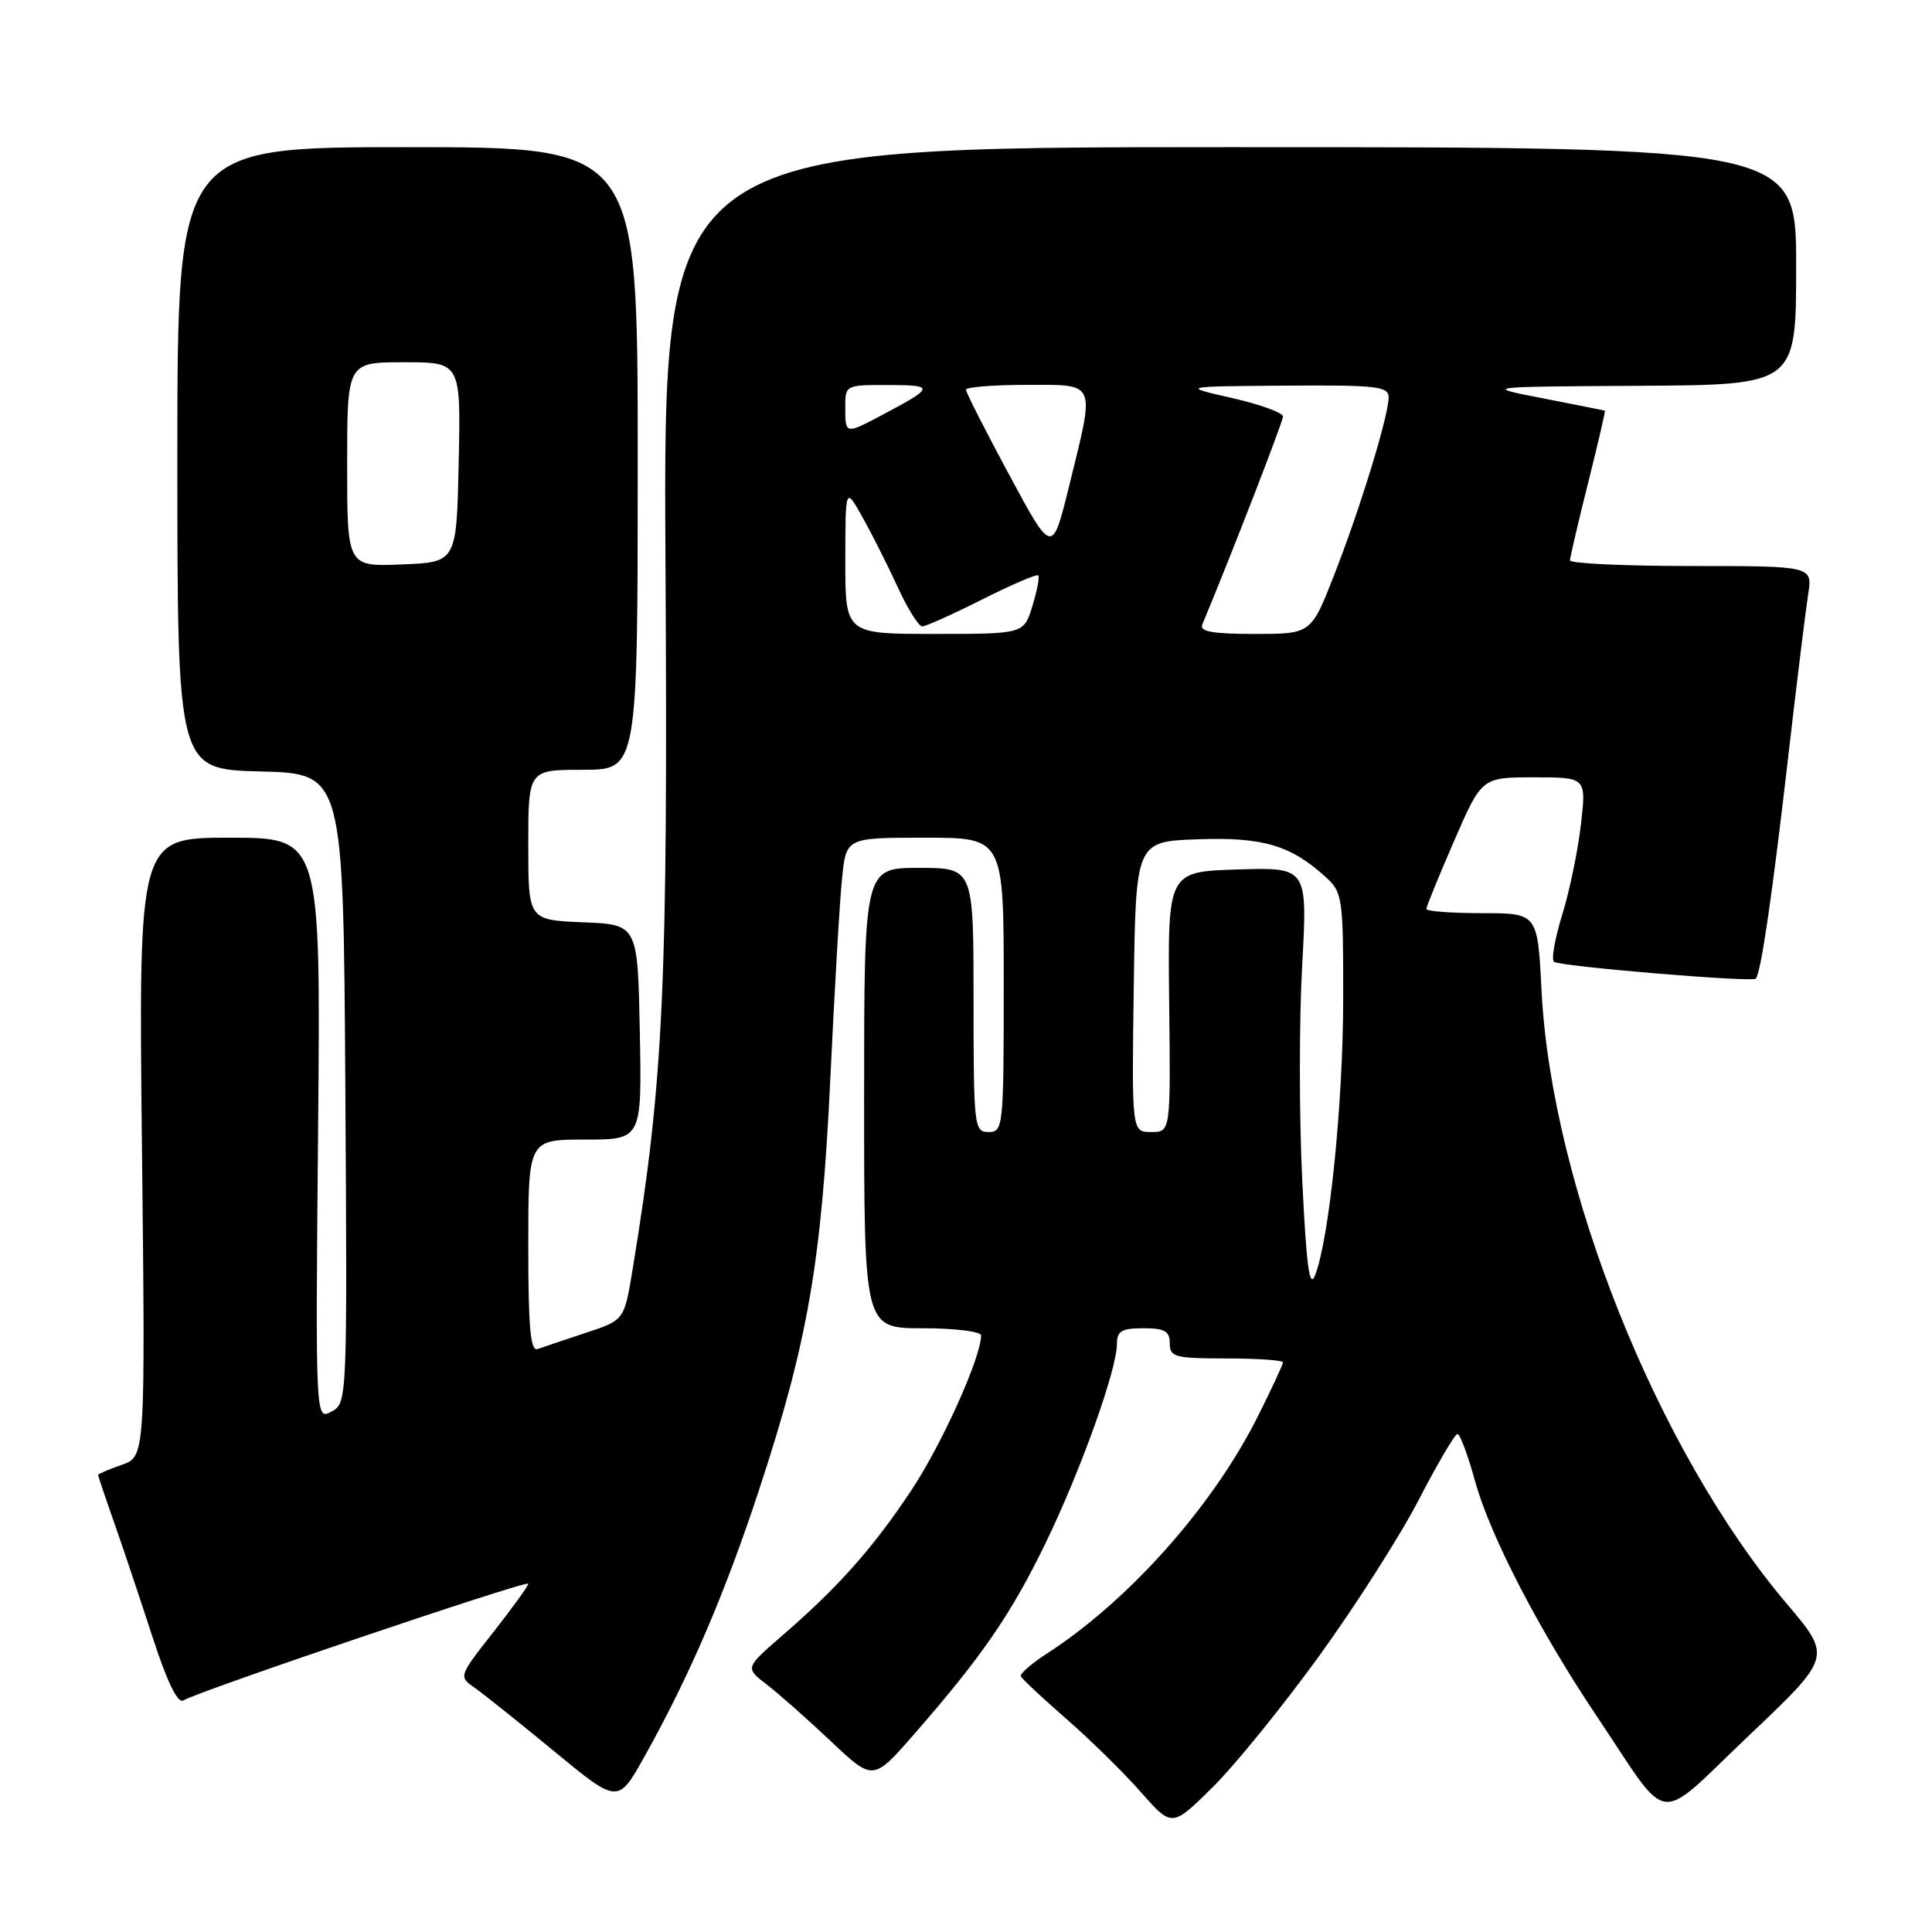 <?xml version="1.0" encoding="UTF-8" standalone="no"?>
<!DOCTYPE svg PUBLIC "-//W3C//DTD SVG 1.1//EN" "http://www.w3.org/Graphics/SVG/1.1/DTD/svg11.dtd" >
<svg xmlns="http://www.w3.org/2000/svg" xmlns:xlink="http://www.w3.org/1999/xlink" version="1.1" viewBox="0 0 256 256">
 <g >
 <path fill="currentColor"
d=" M 174.74 219.50 C 179.56 212.85 185.53 203.50 188.00 198.72 C 190.47 193.94 192.78 190.02 193.12 190.01 C 193.46 190.01 194.51 192.81 195.45 196.25 C 197.44 203.47 203.94 216.03 211.64 227.50 C 221.52 242.22 219.15 241.93 231.75 229.96 C 242.72 219.55 242.72 219.55 236.77 212.52 C 219.62 192.28 205.59 157.19 204.26 131.25 C 203.74 121.00 203.74 121.00 196.37 121.00 C 192.32 121.00 189.00 120.75 189.00 120.44 C 189.00 120.14 190.65 116.09 192.67 111.44 C 196.34 103.00 196.34 103.00 203.27 103.00 C 210.20 103.00 210.20 103.00 209.48 109.25 C 209.09 112.69 207.97 118.09 206.99 121.25 C 206.01 124.42 205.53 127.21 205.92 127.45 C 206.94 128.08 232.15 130.18 232.65 129.68 C 233.32 129.01 234.82 118.76 236.98 100.00 C 238.09 90.38 239.27 80.81 239.59 78.75 C 240.18 75.00 240.18 75.00 224.09 75.00 C 215.24 75.00 208.01 74.66 208.03 74.25 C 208.04 73.84 209.12 69.22 210.43 64.00 C 211.74 58.77 212.74 54.47 212.65 54.42 C 212.57 54.38 208.90 53.65 204.50 52.79 C 196.50 51.24 196.50 51.24 217.25 51.12 C 238.00 51.00 238.00 51.00 238.00 35.25 C 238.00 19.50 238.00 19.50 162.93 19.50 C 87.86 19.50 87.86 19.50 88.18 74.50 C 88.51 130.78 87.93 143.25 83.82 168.22 C 82.72 174.93 82.72 174.93 77.61 176.61 C 74.80 177.54 71.94 178.50 71.25 178.75 C 70.29 179.11 70.00 175.97 70.00 165.11 C 70.00 151.00 70.00 151.00 77.53 151.00 C 85.05 151.00 85.05 151.00 84.78 136.75 C 84.50 122.50 84.50 122.50 77.25 122.21 C 70.00 121.91 70.00 121.91 70.00 111.96 C 70.00 102.00 70.00 102.00 77.25 102.00 C 84.50 102.00 84.50 102.00 84.50 60.75 C 84.50 19.50 84.50 19.50 54.00 19.50 C 23.50 19.50 23.50 19.50 23.50 60.72 C 23.50 101.94 23.50 101.94 34.50 102.22 C 45.50 102.50 45.50 102.50 45.76 144.21 C 46.02 185.75 46.01 185.92 43.91 187.05 C 41.80 188.18 41.80 188.18 42.15 149.59 C 42.50 111.00 42.50 111.00 30.43 111.00 C 18.36 111.00 18.36 111.00 18.81 152.01 C 19.26 193.01 19.26 193.01 16.13 194.10 C 14.41 194.70 13.00 195.31 13.00 195.44 C 13.00 195.58 13.93 198.35 15.07 201.59 C 16.22 204.84 18.50 211.67 20.16 216.76 C 22.16 222.93 23.55 225.78 24.31 225.31 C 26.28 224.09 70.00 209.30 70.00 209.85 C 70.00 210.14 67.92 213.02 65.38 216.26 C 60.77 222.12 60.76 222.15 62.90 223.64 C 64.07 224.47 68.83 228.26 73.46 232.08 C 81.89 239.03 81.89 239.03 85.41 232.73 C 91.38 222.05 96.05 211.18 100.57 197.44 C 107.05 177.77 108.87 167.23 110.03 142.80 C 110.58 131.08 111.28 119.14 111.59 116.25 C 112.14 111.00 112.14 111.00 122.57 111.00 C 133.00 111.00 133.00 111.00 133.00 130.50 C 133.00 149.33 132.93 150.00 131.00 150.00 C 129.08 150.00 129.00 149.33 129.00 132.50 C 129.00 115.00 129.00 115.00 121.75 115.00 C 114.50 115.00 114.50 115.00 114.50 145.50 C 114.50 176.00 114.50 176.00 122.25 176.00 C 126.51 176.00 130.00 176.43 130.00 176.95 C 130.00 179.85 124.78 191.43 120.74 197.50 C 115.63 205.18 111.08 210.30 103.61 216.76 C 98.72 221.00 98.72 221.00 101.61 223.22 C 103.20 224.44 107.02 227.82 110.10 230.73 C 115.69 236.01 115.69 236.01 121.10 229.82 C 130.12 219.49 133.96 213.91 138.53 204.50 C 143.19 194.89 148.00 181.48 148.00 178.07 C 148.00 176.37 148.63 176.00 151.50 176.00 C 154.33 176.00 155.00 176.38 155.00 178.00 C 155.00 179.82 155.67 180.00 162.50 180.00 C 166.62 180.00 170.00 180.24 170.00 180.52 C 170.00 180.81 168.45 184.14 166.55 187.91 C 160.62 199.67 149.53 212.12 138.76 219.08 C 136.71 220.41 135.13 221.77 135.26 222.11 C 135.39 222.44 138.10 224.97 141.27 227.74 C 144.44 230.50 148.89 234.87 151.16 237.45 C 155.29 242.14 155.29 242.14 160.64 236.86 C 163.58 233.96 169.92 226.15 174.74 219.50 Z  M 172.55 156.28 C 172.14 147.93 172.14 135.20 172.54 128.01 C 173.26 114.92 173.26 114.92 163.99 115.21 C 154.73 115.50 154.73 115.50 154.92 132.75 C 155.12 150.00 155.12 150.00 152.54 150.00 C 149.96 150.00 149.96 150.00 150.23 130.75 C 150.50 111.50 150.50 111.50 158.72 111.21 C 167.38 110.90 171.06 112.00 175.75 116.29 C 177.88 118.24 178.00 119.09 177.98 132.42 C 177.96 146.32 176.14 164.15 174.25 168.99 C 173.52 170.87 173.10 167.74 172.55 156.28 Z  M 112.01 74.25 C 112.02 64.50 112.02 64.50 114.27 68.50 C 115.50 70.70 117.60 74.86 118.93 77.75 C 120.25 80.64 121.73 83.00 122.20 83.00 C 122.67 83.00 126.23 81.40 130.13 79.44 C 134.02 77.48 137.37 76.04 137.57 76.24 C 137.77 76.44 137.42 78.27 136.80 80.30 C 135.66 84.00 135.66 84.00 123.83 84.00 C 112.00 84.00 112.00 84.00 112.01 74.25 Z  M 159.31 82.75 C 163.05 73.80 170.00 55.89 170.00 55.19 C 170.00 54.69 166.96 53.58 163.25 52.74 C 156.50 51.20 156.50 51.20 170.25 51.10 C 182.37 51.01 184.00 51.19 184.00 52.64 C 184.00 55.10 180.20 67.48 176.76 76.25 C 173.72 84.00 173.72 84.00 166.25 84.00 C 160.67 84.00 158.92 83.69 159.31 82.75 Z  M 46.00 61.54 C 46.00 48.00 46.00 48.00 53.53 48.00 C 61.06 48.00 61.06 48.00 60.78 61.25 C 60.50 74.50 60.50 74.50 53.25 74.79 C 46.00 75.09 46.00 75.09 46.00 61.54 Z  M 133.71 62.89 C 130.57 57.06 128.00 52.00 128.00 51.64 C 128.00 51.29 131.60 51.00 136.00 51.00 C 145.42 51.00 145.13 50.31 141.64 64.50 C 139.42 73.50 139.42 73.50 133.71 62.89 Z  M 112.00 54.00 C 112.00 51.01 112.02 51.00 117.75 51.02 C 123.91 51.03 123.85 51.31 116.79 55.04 C 112.03 57.56 112.00 57.55 112.00 54.00 Z "/>
</g>
</svg>